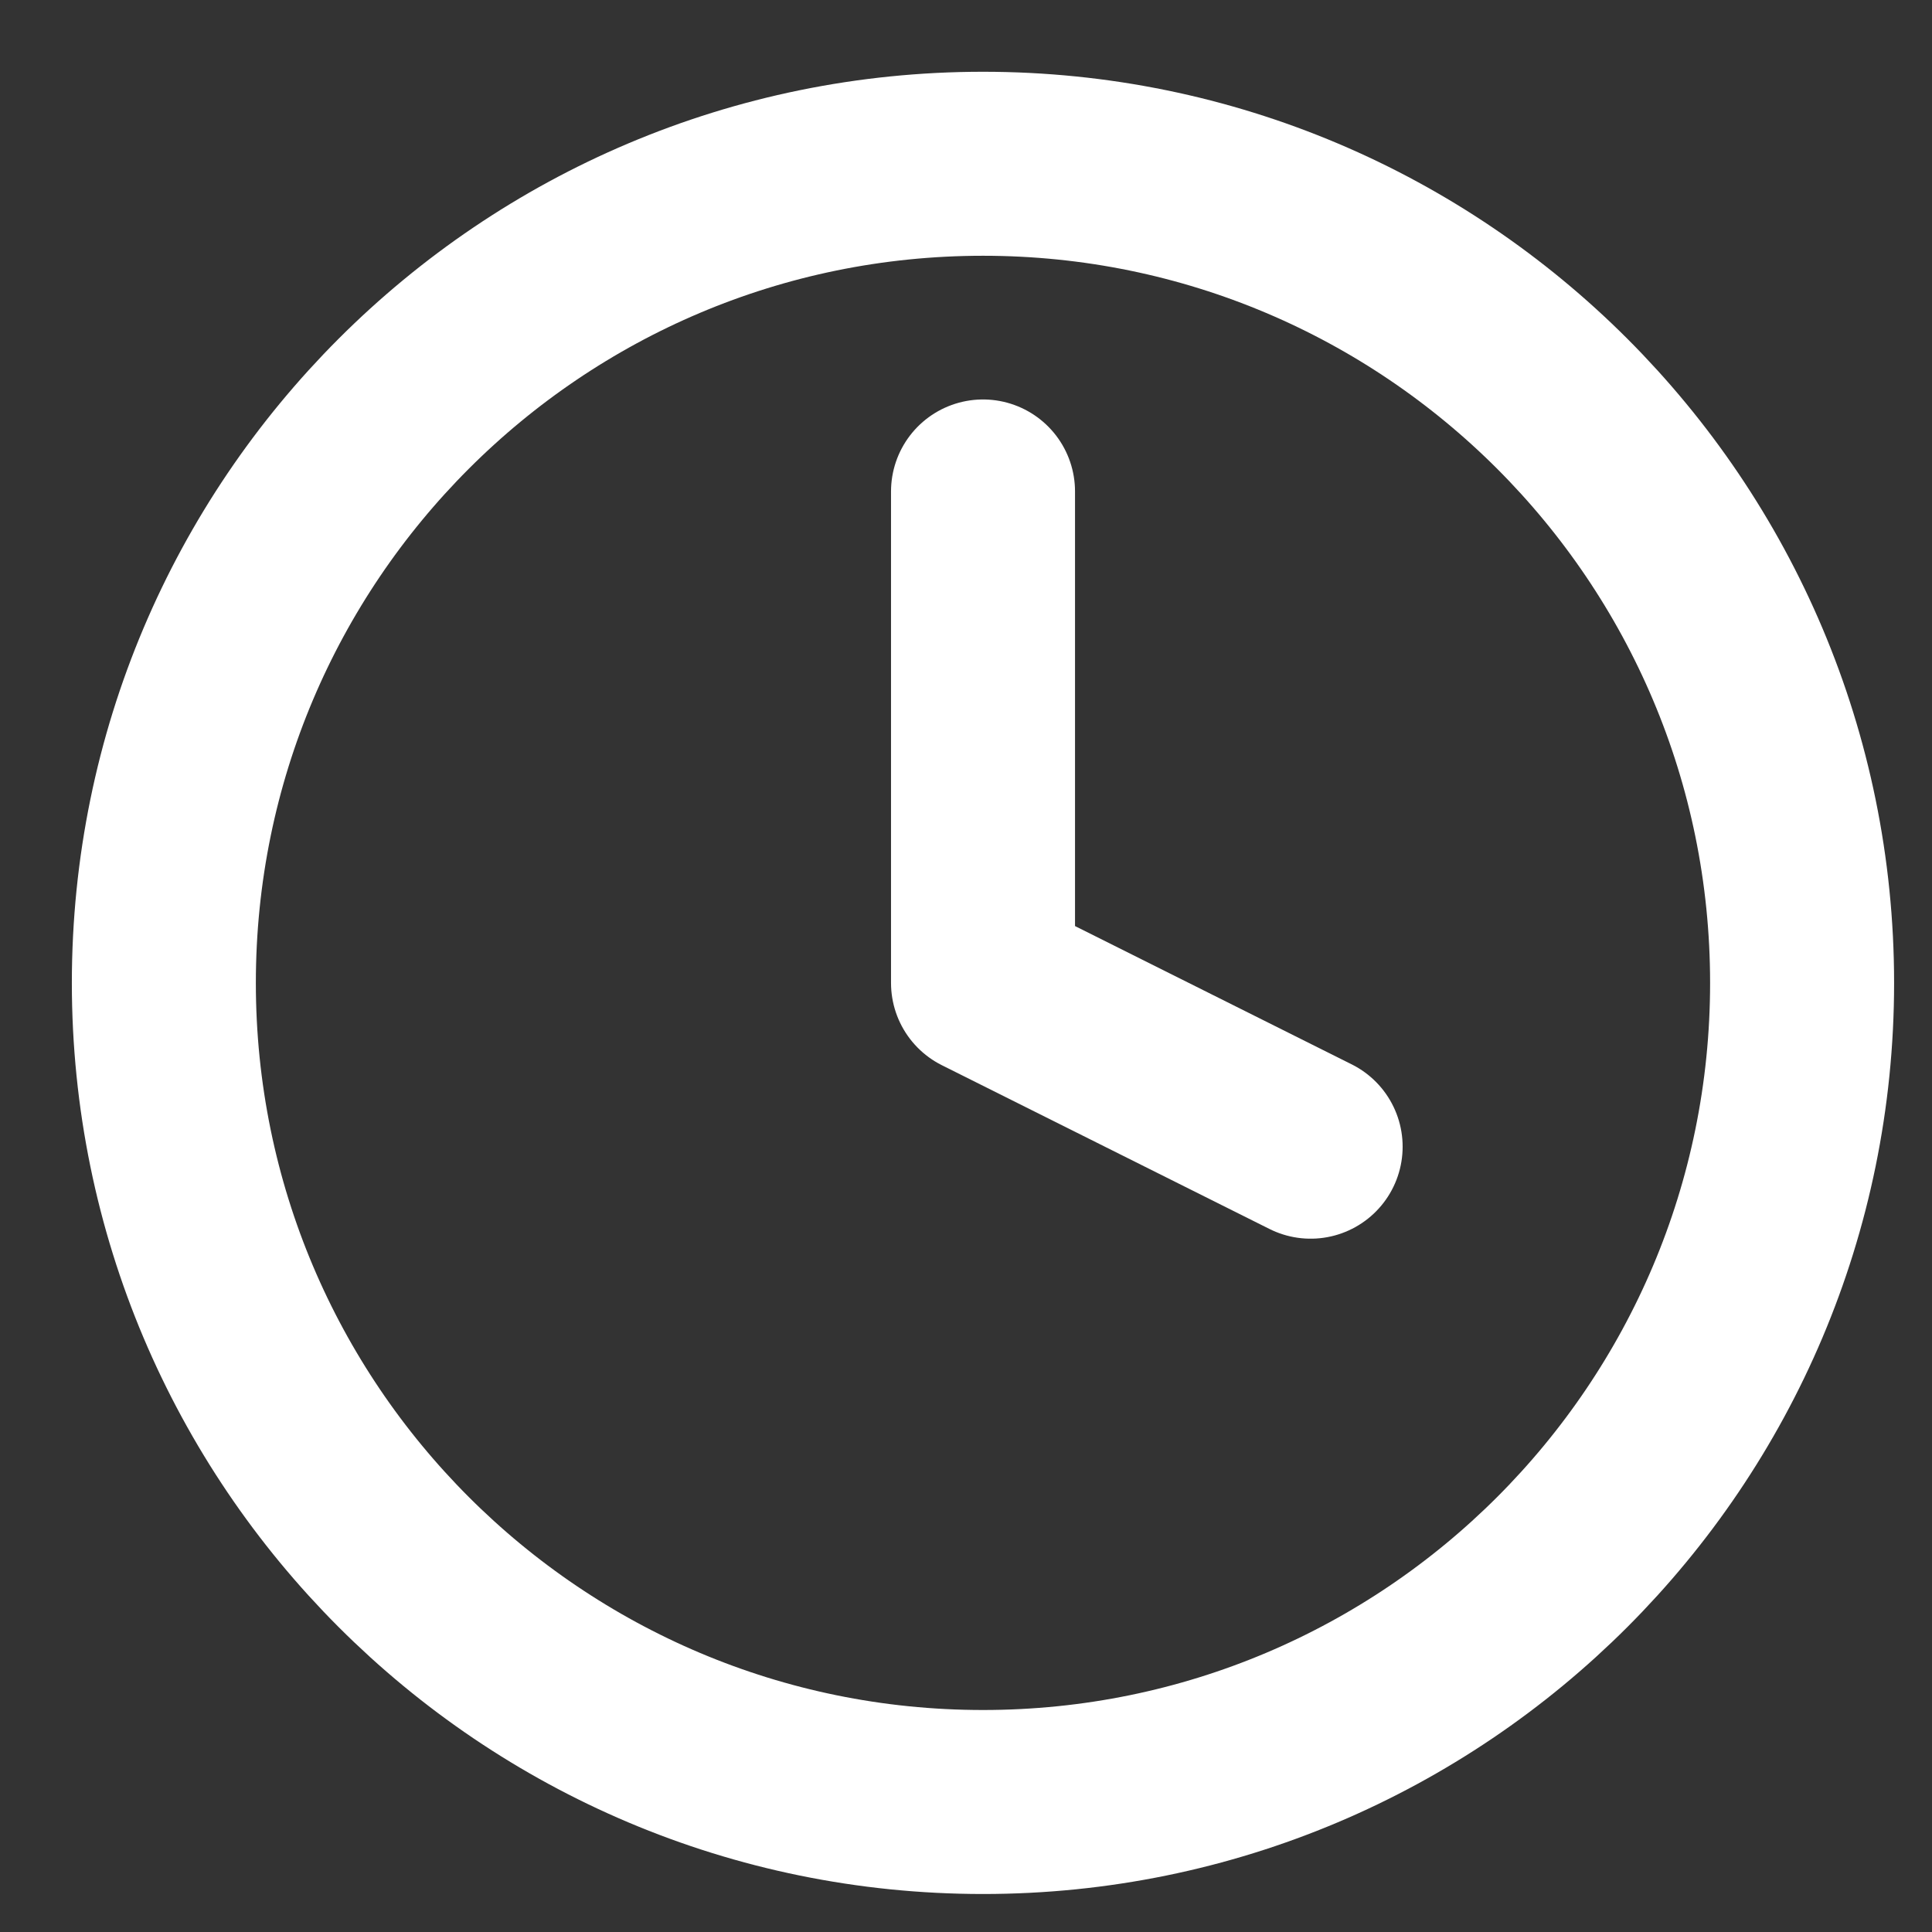 <svg width="21" height="21" viewBox="0 0 21 21" fill="none" xmlns="http://www.w3.org/2000/svg">
<rect x="0" y="0" width="21" height="21" fill="#333333" stroke="none"/>
<path d="M10.685 5.342V10.684L14.246 12.464M19.588 10.684C19.588 15.601 15.602 19.587 10.685 19.587C5.767 19.587 1.781 15.601 1.781 10.684C1.781 5.767 5.767 1.78 10.685 1.78C15.602 1.78 19.588 5.767 19.588 10.684Z" stroke="white" stroke-width="2" stroke-linecap="round" stroke-linejoin="round"/>
</svg>
